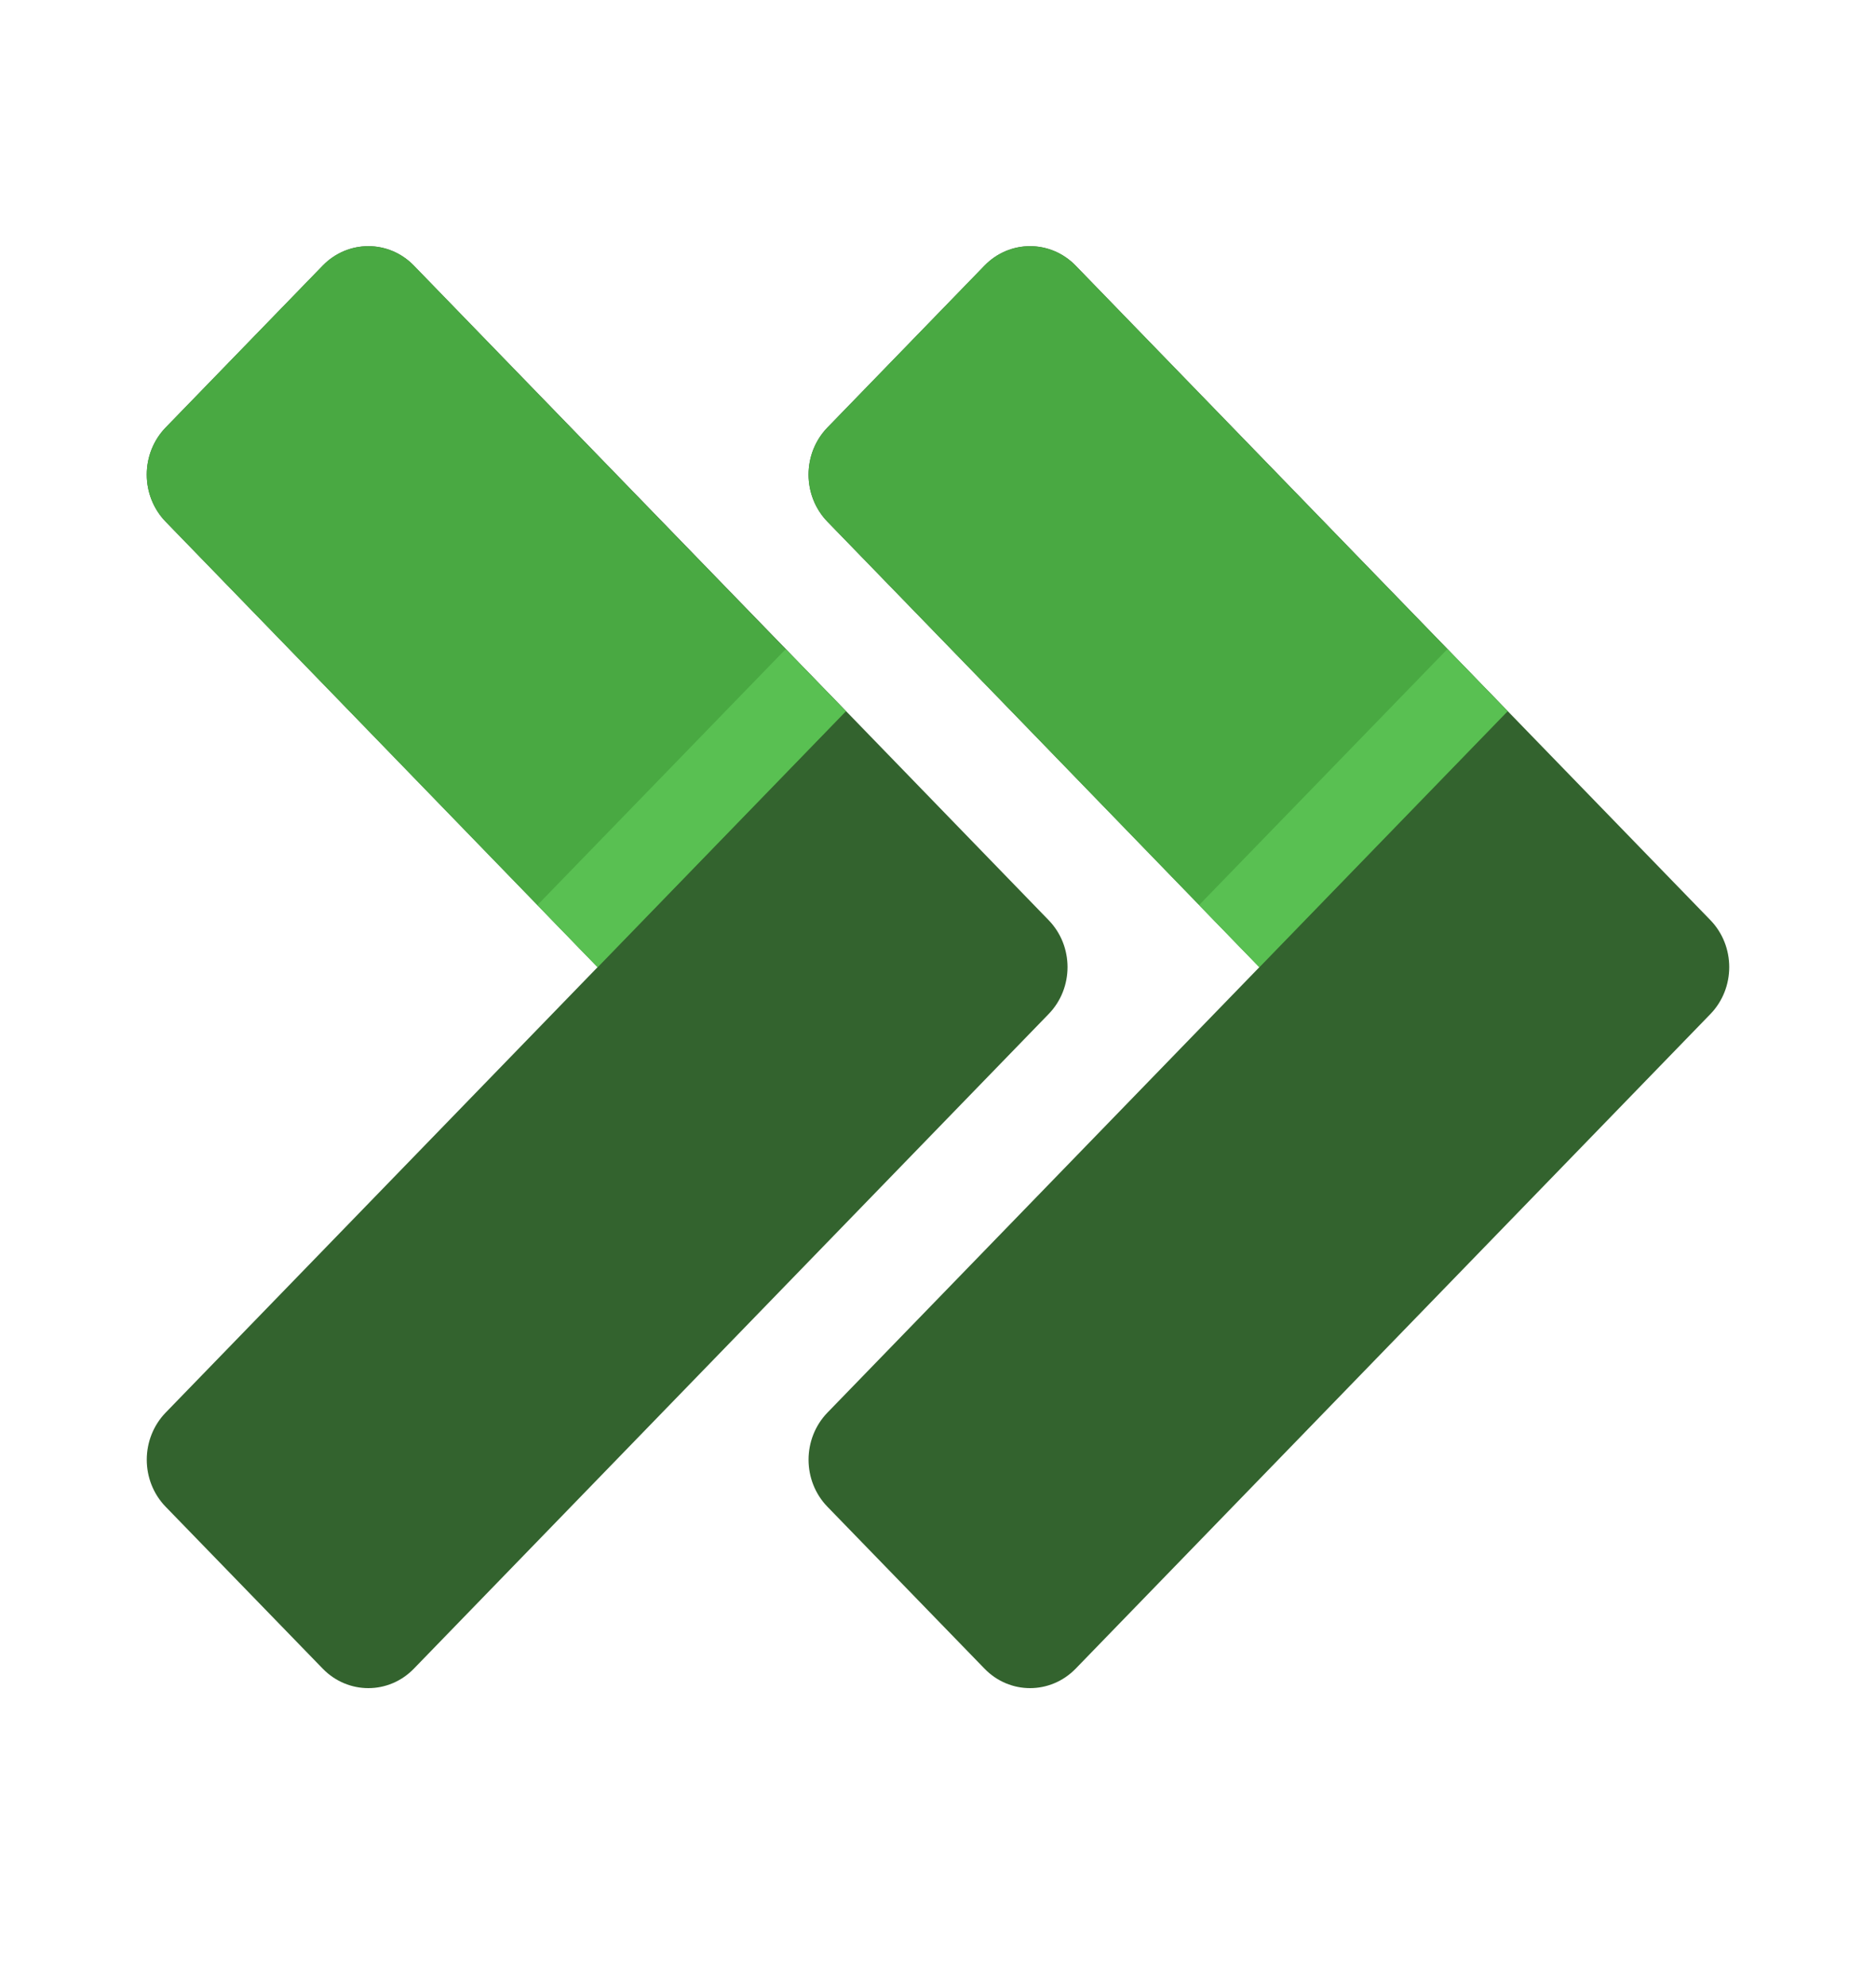 <svg width="17" height="18" viewBox="0 0 17 18" fill="none" xmlns="http://www.w3.org/2000/svg">
<path d="M9.502 9.191L3.751 15.123C3.523 15.359 3.153 15.359 2.924 15.123L1.501 13.656C1.273 13.421 1.273 13.039 1.501 12.803L5.416 8.765L3.121 6.398L1.501 4.728C1.273 4.492 1.273 4.111 1.501 3.875L2.924 2.408C3.153 2.172 3.523 2.172 3.751 2.408L7.621 6.398L9.502 8.339C9.731 8.574 9.731 8.956 9.502 9.191Z" fill="#33632E"/>
<path d="M7.665 6.446L5.415 8.766L4.556 7.88L3.121 6.399L1.501 4.728C1.273 4.493 1.273 4.111 1.501 3.875L2.924 2.408C3.152 2.173 3.523 2.173 3.751 2.408L6.805 5.56L7.665 6.446Z" fill="#49A942"/>
<path d="M7.665 6.446L5.416 8.766L4.87 8.203L7.12 5.883L7.665 6.446Z" fill="#59C052"/>
<path d="M15.499 9.191L9.748 15.123C9.519 15.359 9.149 15.359 8.921 15.123L7.498 13.656C7.27 13.421 7.27 13.039 7.498 12.803L11.413 8.765L9.118 6.398L7.498 4.728C7.27 4.492 7.27 4.111 7.498 3.875L8.921 2.408C9.149 2.172 9.519 2.172 9.748 2.408L13.617 6.398L15.499 8.339C15.727 8.574 15.727 8.956 15.499 9.191Z" fill="#33632E"/>
<path d="M13.662 6.446L11.412 8.766L10.552 7.879L9.118 6.398L7.498 4.728C7.27 4.492 7.27 4.111 7.498 3.875L8.921 2.408C9.149 2.173 9.519 2.173 9.747 2.408L12.802 5.559L13.662 6.446Z" fill="#49A942"/>
<path d="M13.661 6.446L11.412 8.766L10.866 8.203L13.116 5.883L13.661 6.446Z" fill="#59C052"/>
</svg>

